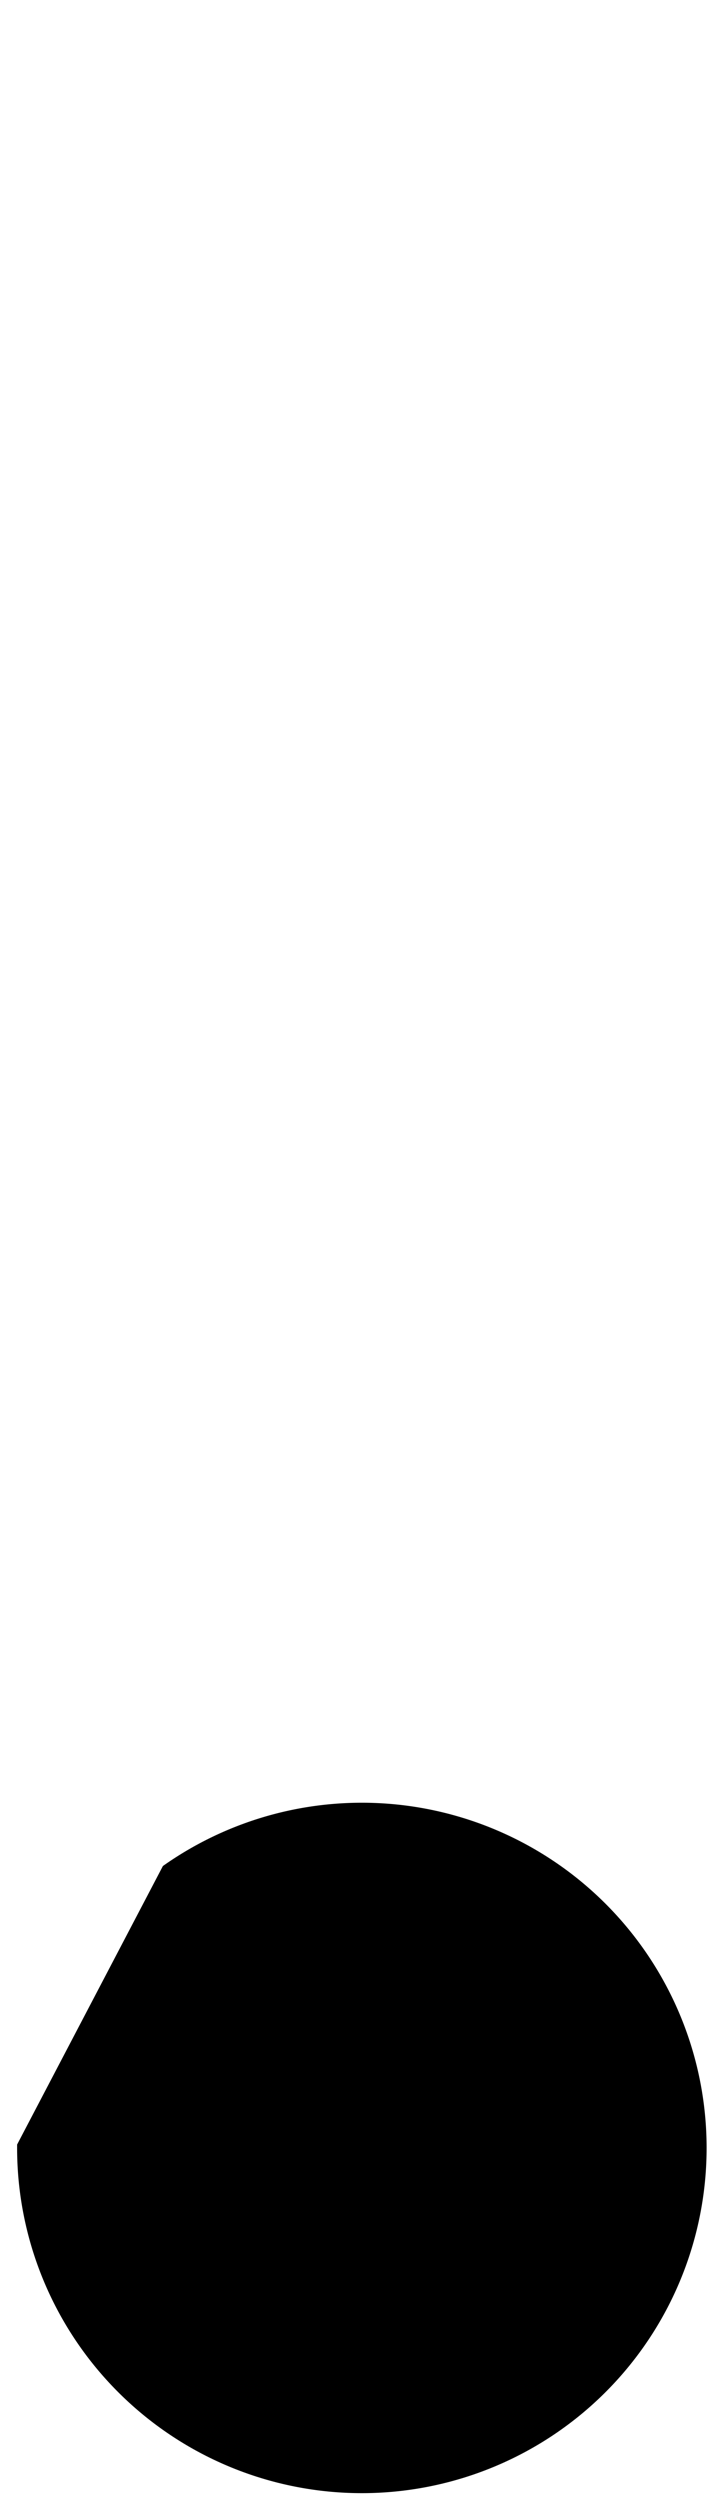 <svg width="58" height="200" xmlns="http://www.w3.org/2000/svg" viewBox="0 -108 56 199">
  <defs>
      <linearGradient id="linear-gradient" x1="-454.7" y1="41.28" x2="-483.71" y2="41.28" gradientTransform="translate(-445.23 80.02) rotate(180)" gradientUnits="userSpaceOnUse">
          <stop offset="0"></stop>
          <stop offset="1" stopColor="#fff"></stop>
      </linearGradient>
      <mask id="mask" x="-0.72" y="26.37" width="58" height="65.63" maskUnits="userSpaceOnUse">
          <g transform="translate(-0.72 0)">
              <rect className="cls-1" x="9.47" y="30.51" width="29.01" height="16.46" transform="translate(-6.66 5.02) rotate(-10.51)"></rect>
              <rect className="cls-2" y="56.65" width="58" height="35.35"></rect>
              <rect className="cls-2" x="38.02" y="26.37" width="19.98" height="39.73"></rect>
          </g>
      </mask>
  </defs>
  <g className="cls-3" transform-origin="27.99 62.71">
      <path className="cls-4" d="M1.23,62.71A27.48,27.48,0,1,0,12.85,40.54" transform="translate(-0.72 0)"></path>
  </g>
  <line className="cls-5" x1="28.77" y1="61" x2="28.77" transform-origin="28.77 61"></line>
  <path className="cls-6" d="M29,69V60h4Z" transform="translate(-0.72 0)"></path>
</svg>